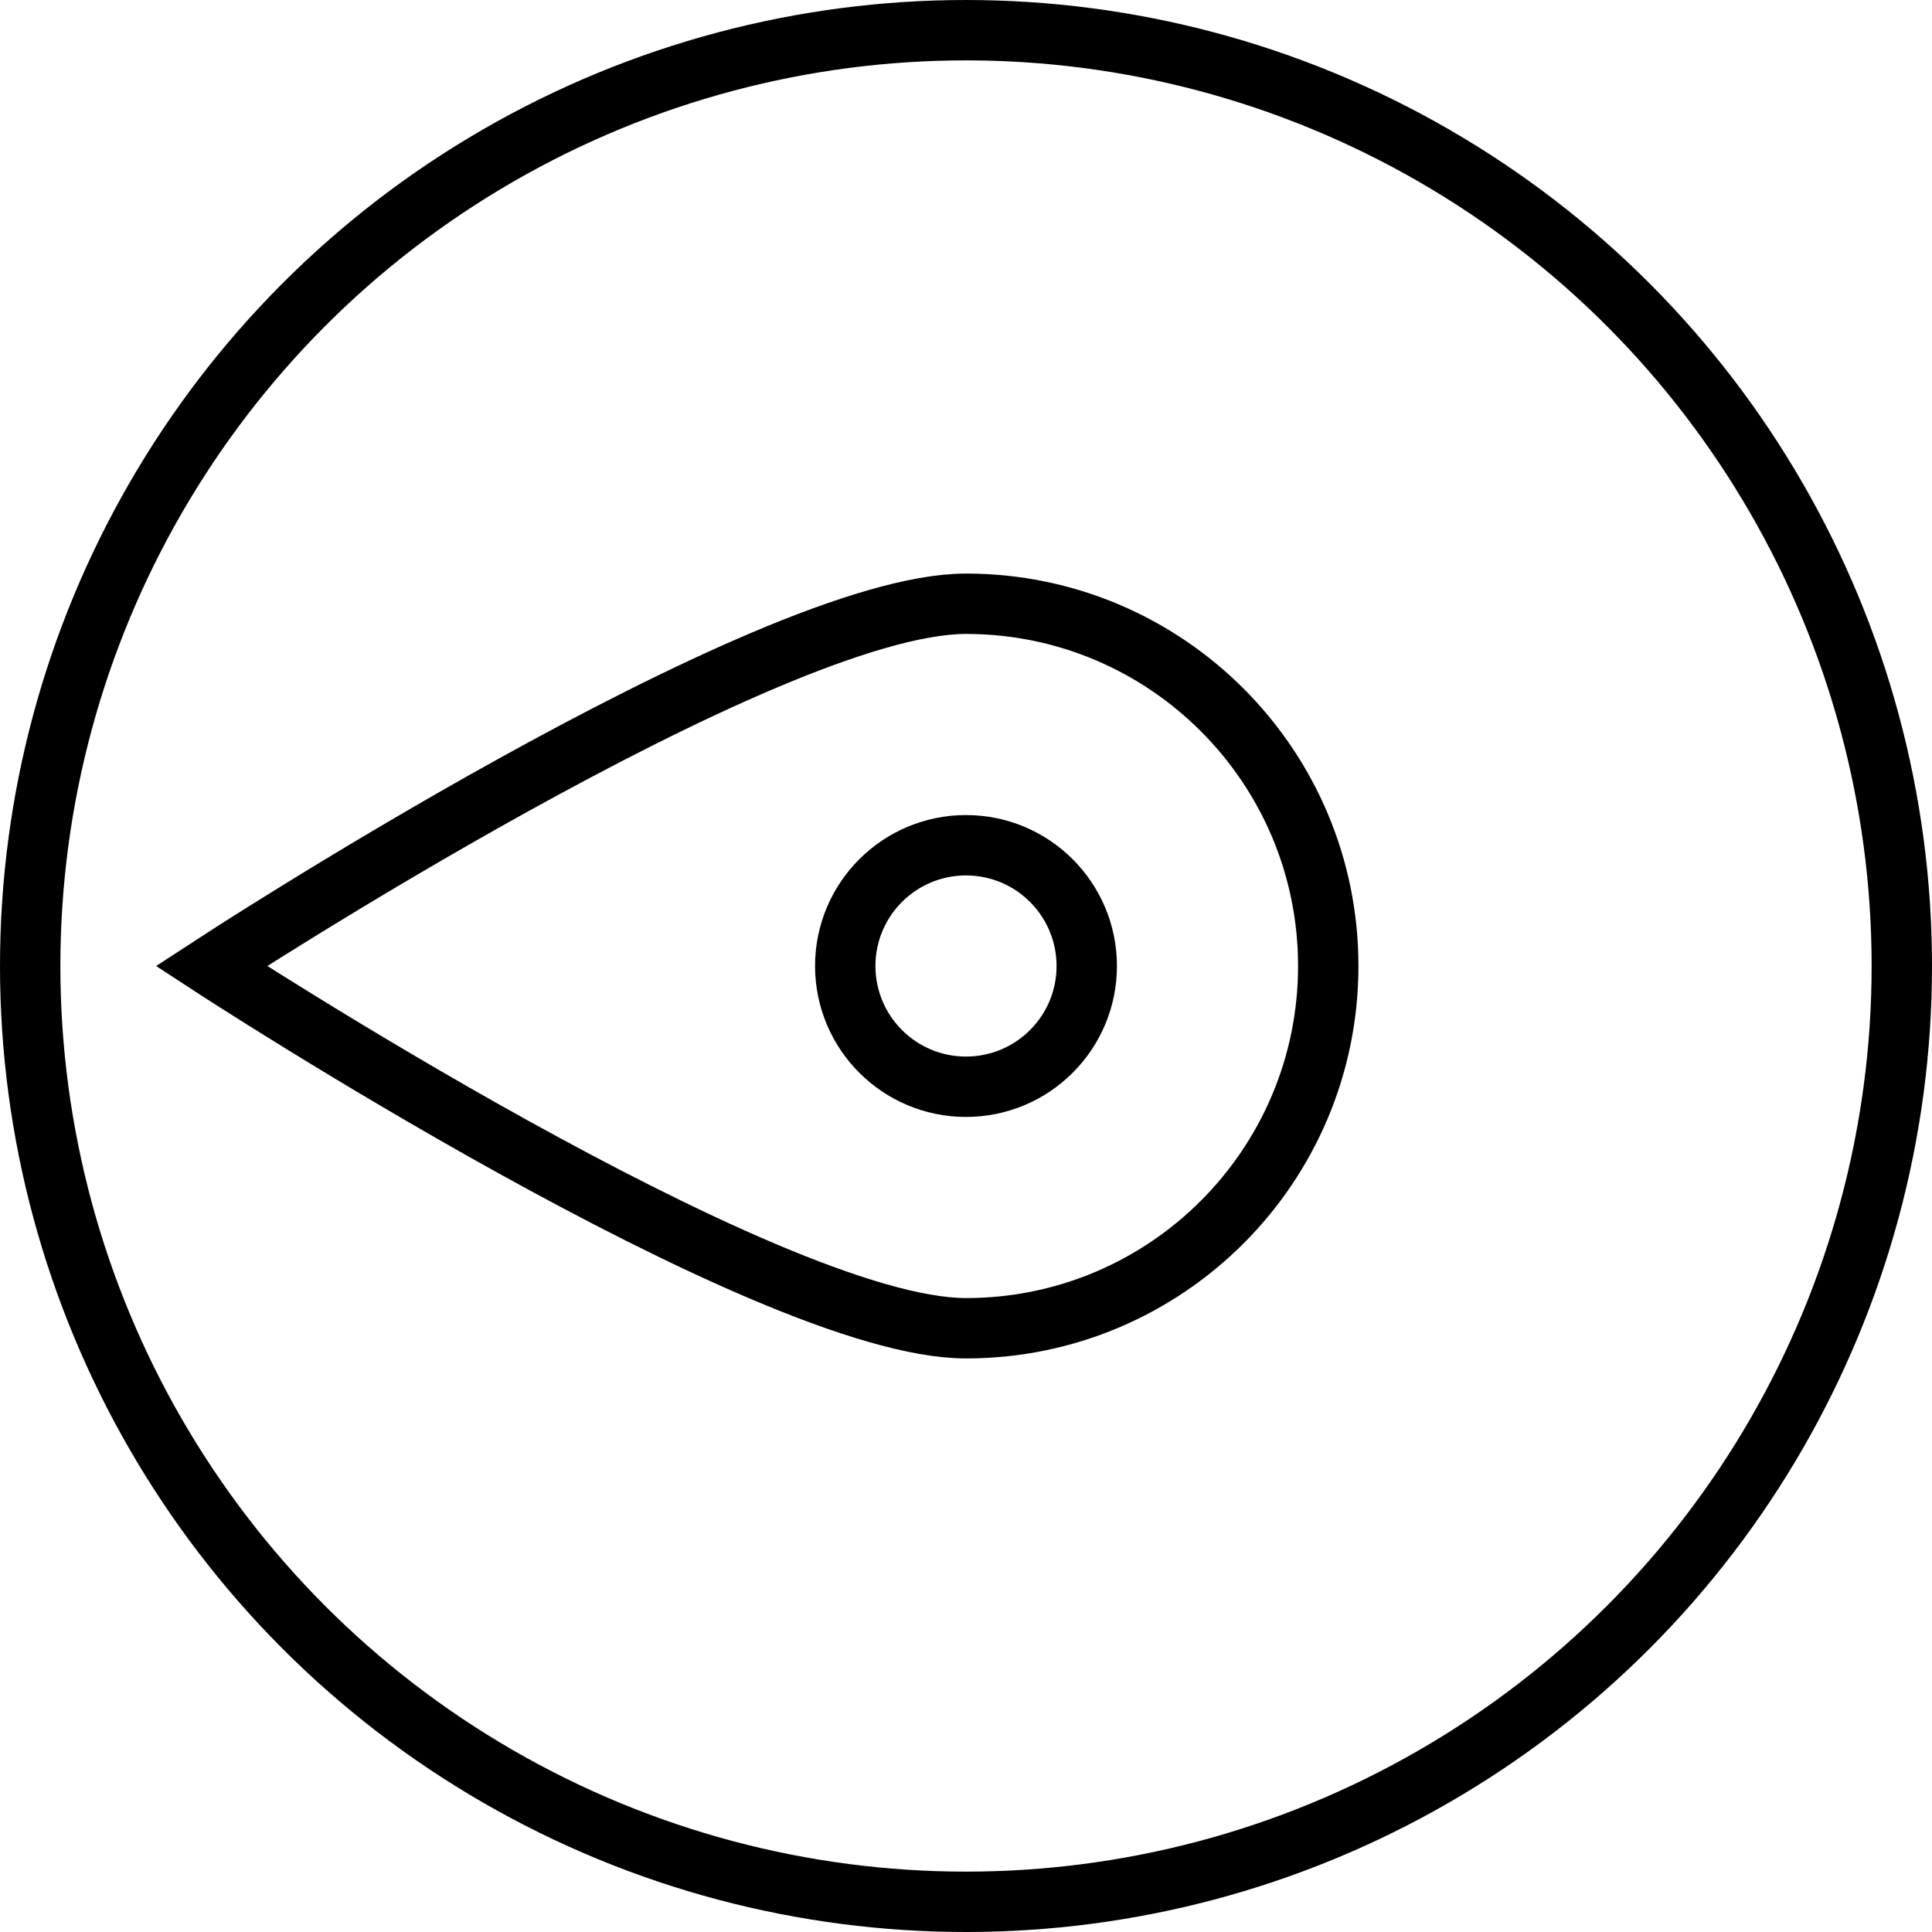 <?xml version="1.0" encoding="utf-8"?>
<svg style="fill:none; stroke:black; stroke-width:2;" viewBox="0 0 64 64">
  <circle cx="32" cy="32" r="31"/>
  <circle cx="32" cy="32" r="4"/>
  <path d="M32,20c-6.628,0-25,12-25,12 s18.372,12,25,12s12-5.373,12-12S38.627,20,32,20z"/>
</svg>
